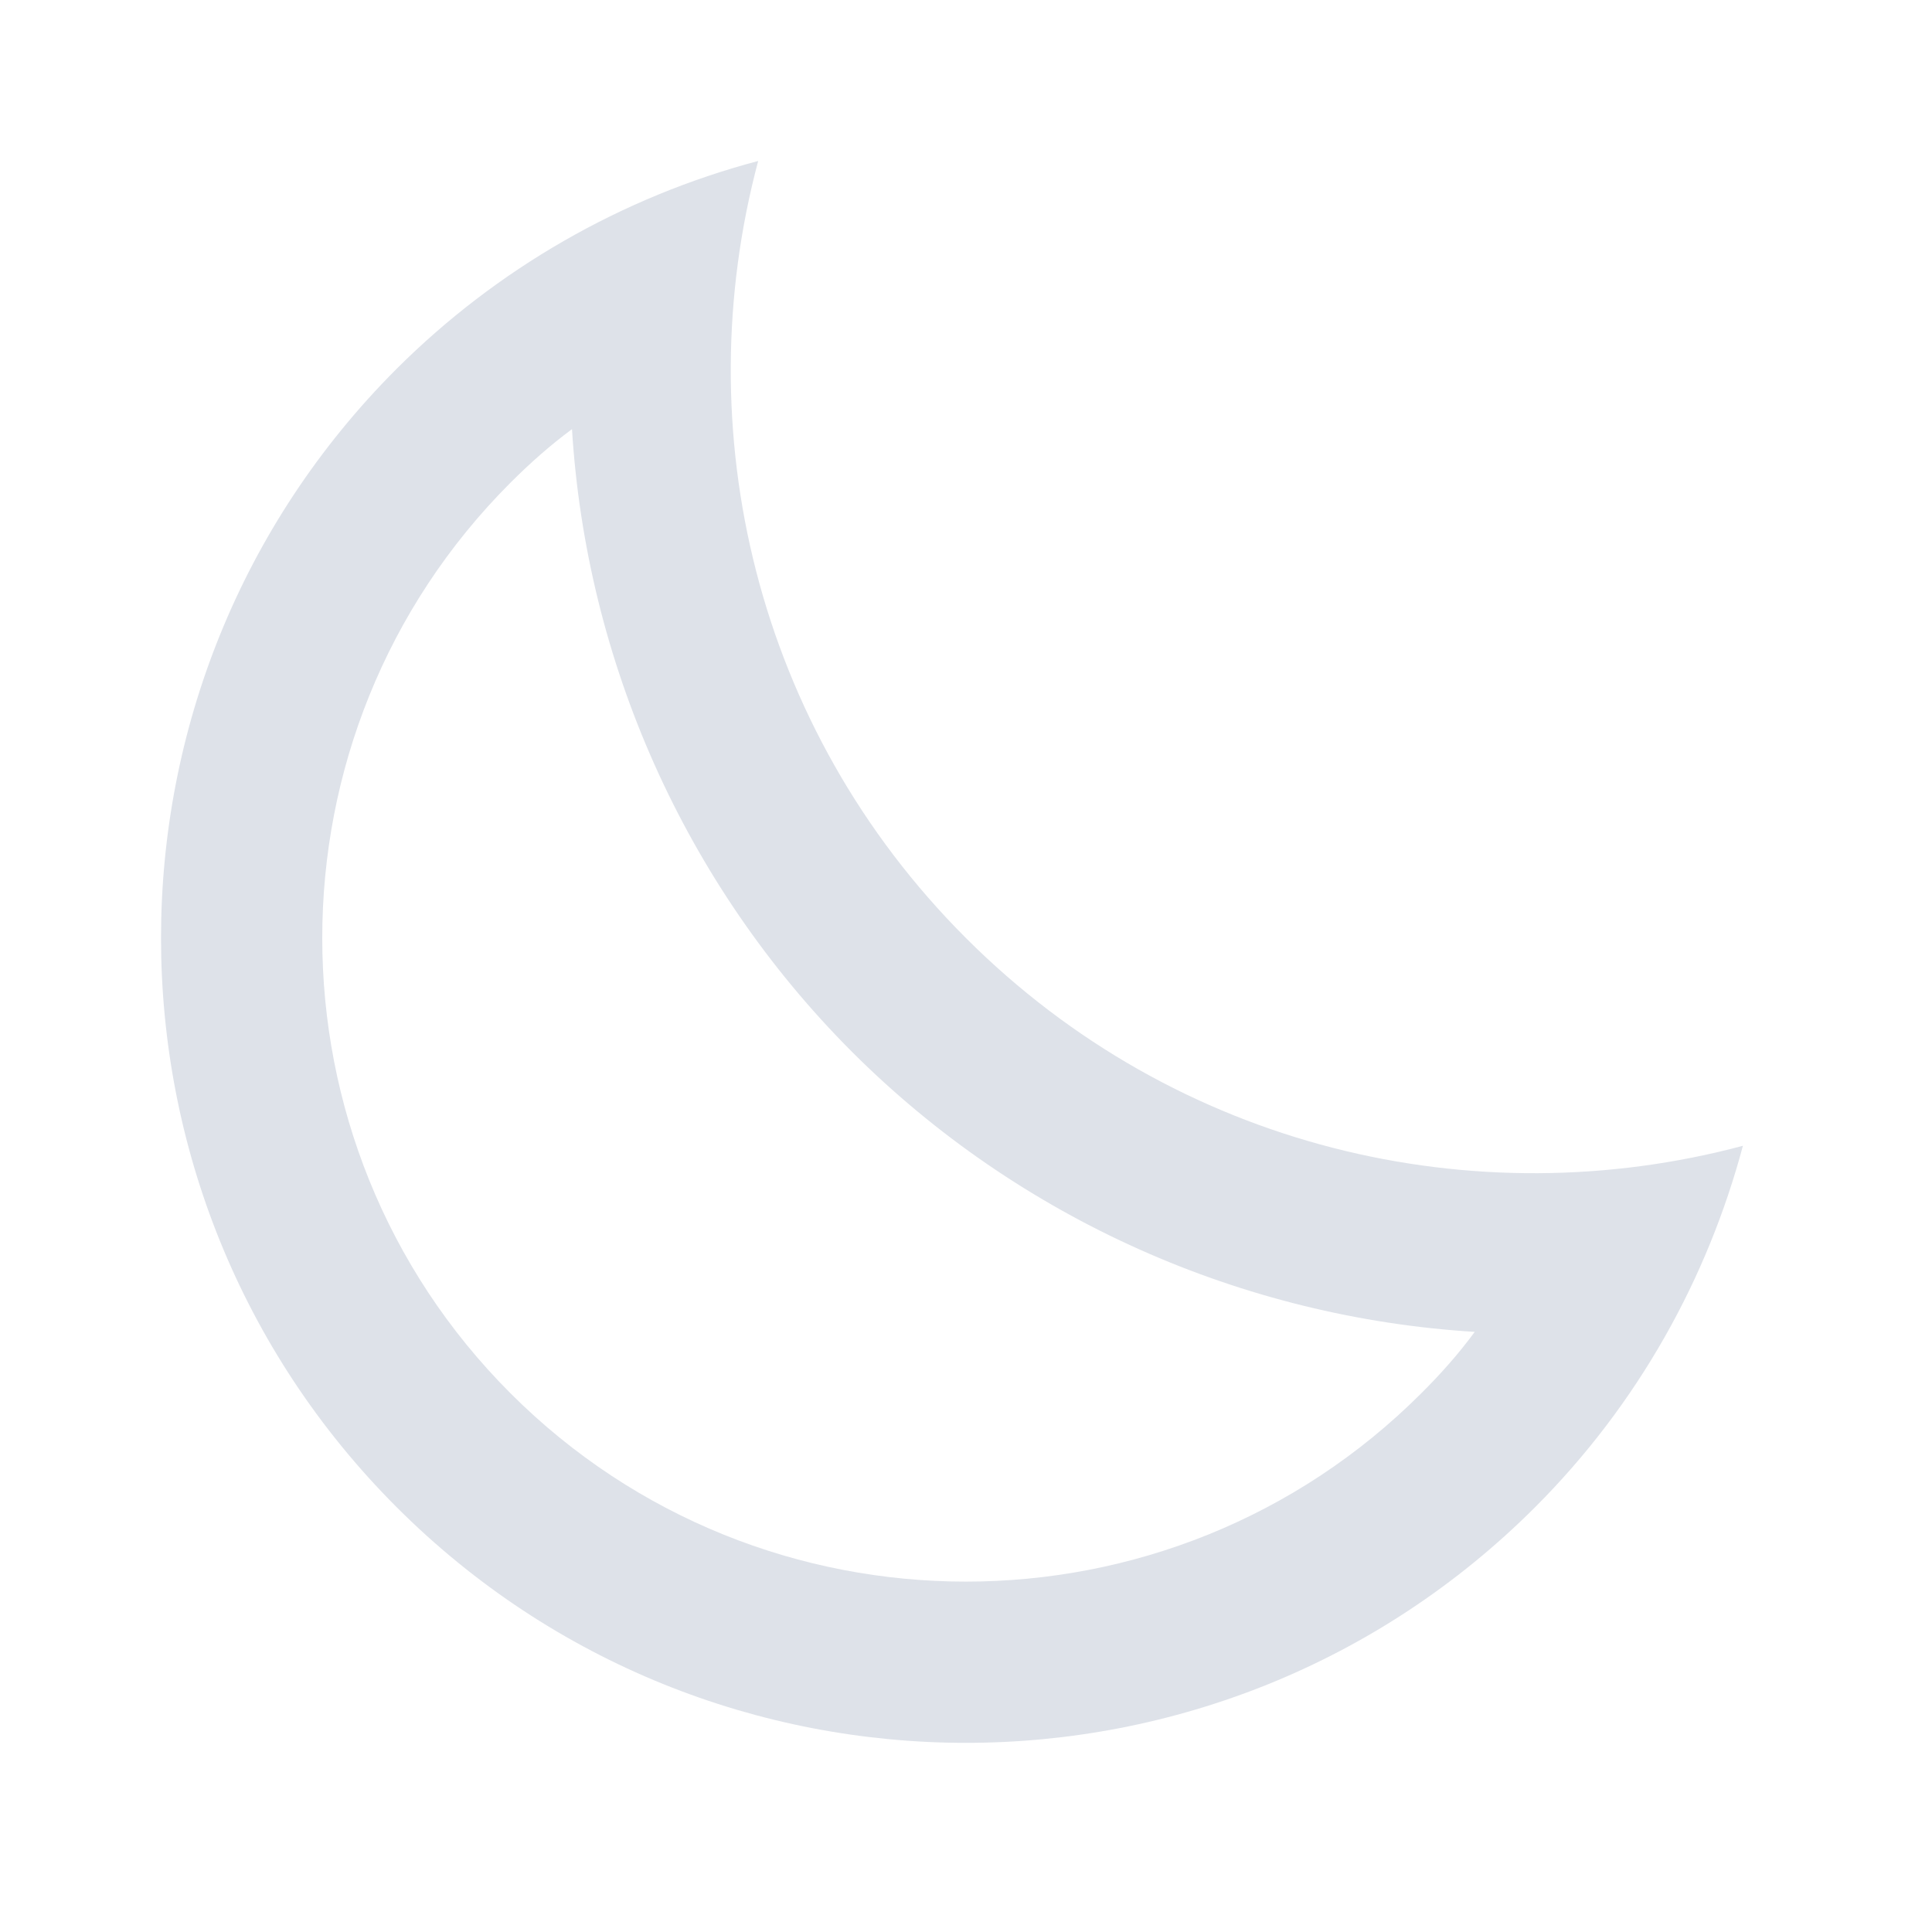 <svg width="16" height="16" viewBox="0 0 16 16" fill="none" xmlns="http://www.w3.org/2000/svg">
<path d="M4.228 3.997C4.388 3.837 4.558 3.686 4.737 3.554C4.855 5.472 5.666 7.32 7.056 8.711C8.447 10.101 10.295 10.912 12.213 11.03C12.082 11.209 11.931 11.379 11.77 11.539C9.691 13.618 6.307 13.618 4.228 11.539C2.149 9.46 2.149 6.076 4.228 3.997ZM3.285 3.054C0.683 5.656 0.683 9.88 3.285 12.482C5.887 15.084 10.111 15.084 12.713 12.482C13.571 11.624 14.142 10.582 14.434 9.489C12.209 10.083 9.743 9.512 7.999 7.768C6.255 6.024 5.685 3.558 6.279 1.333C5.147 1.633 4.114 2.227 3.285 3.054Z" fill="#DEE2E9"/>
</svg>
